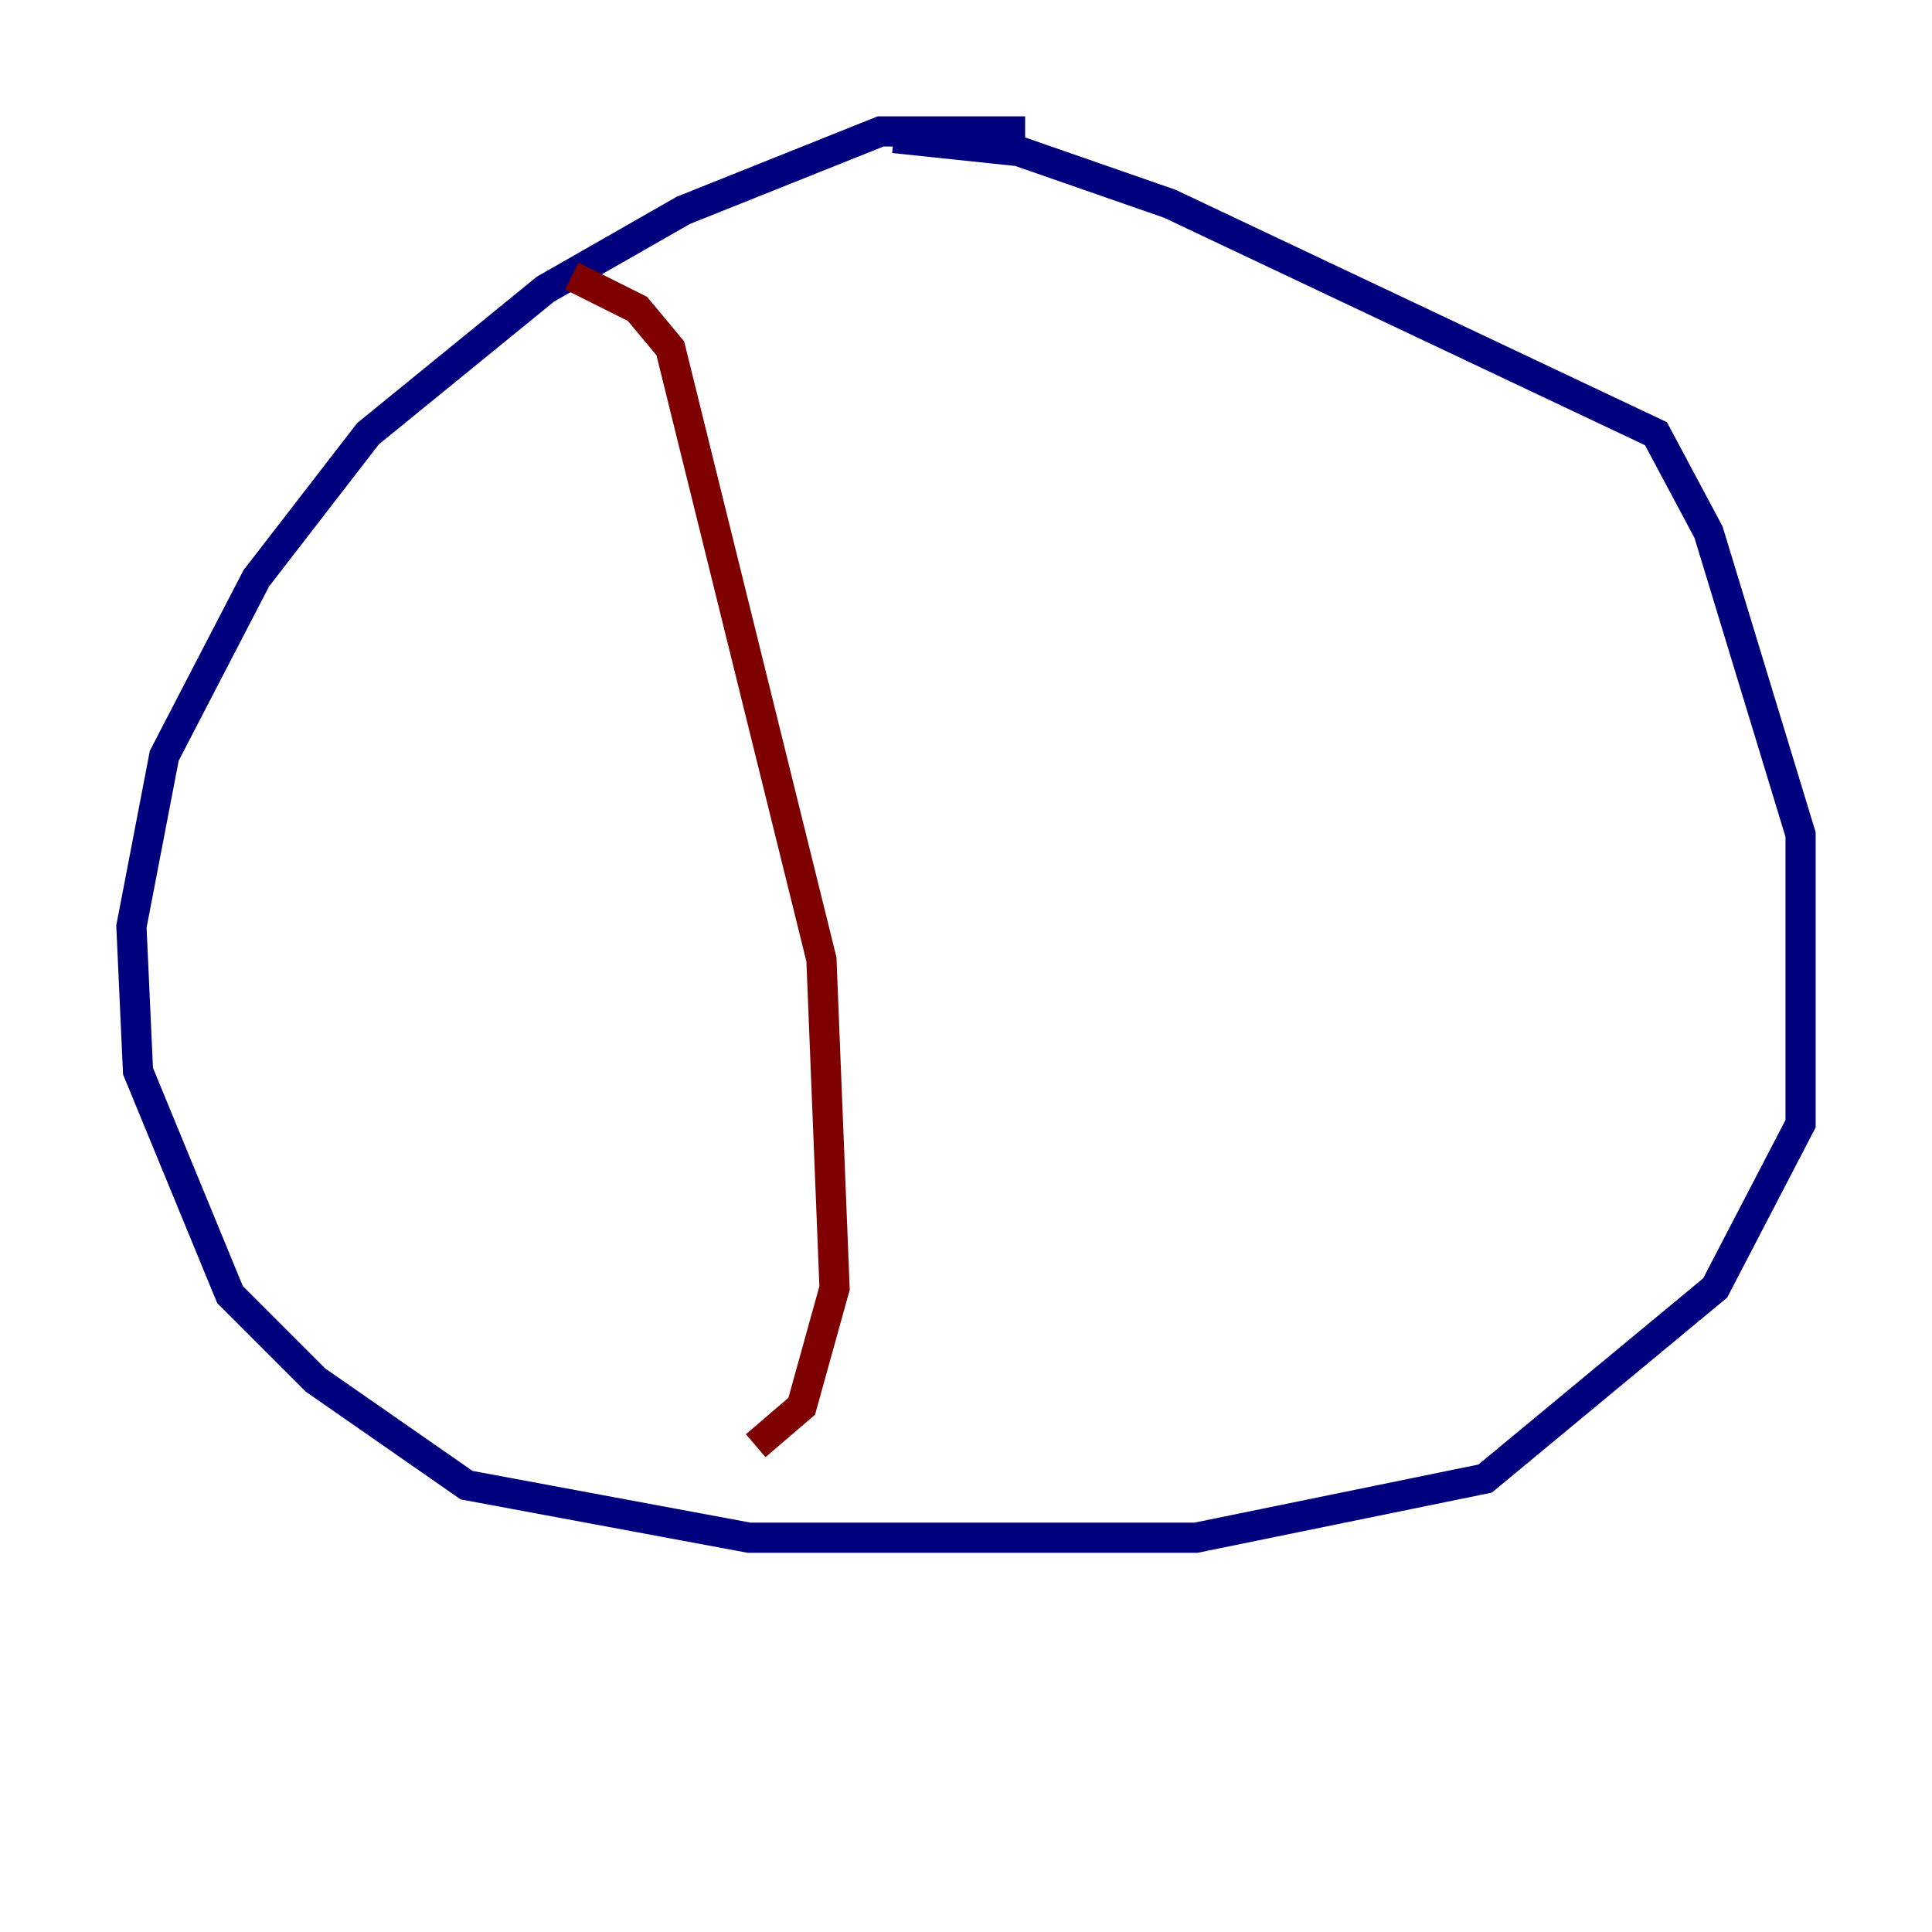 <?xml version="1.0" encoding="utf-8" ?>
<svg baseProfile="tiny" height="128" version="1.2" viewBox="0,0,128,128" width="128" xmlns="http://www.w3.org/2000/svg" xmlns:ev="http://www.w3.org/2001/xml-events" xmlns:xlink="http://www.w3.org/1999/xlink"><defs /><polyline fill="none" points="67.918,8.707 58.34,8.707 45.279,13.932 36.136,19.157 24.381,28.735 16.98,38.313 10.884,50.068 8.707,61.388 9.143,70.966 15.238,85.769 20.898,91.429 30.912,98.395 49.633,101.878 79.238,101.878 98.395,97.959 113.633,85.333 119.293,74.449 119.293,55.292 113.197,35.265 109.714,28.735 77.497,13.497 67.483,10.014 59.211,9.143" stroke="#00007f" stroke-width="2" /><polyline fill="none" points="37.878,18.286 42.231,20.463 44.408,23.075 54.422,63.565 55.292,85.333 53.116,93.17 50.068,95.782" stroke="#7f0000" stroke-width="2" /></svg>